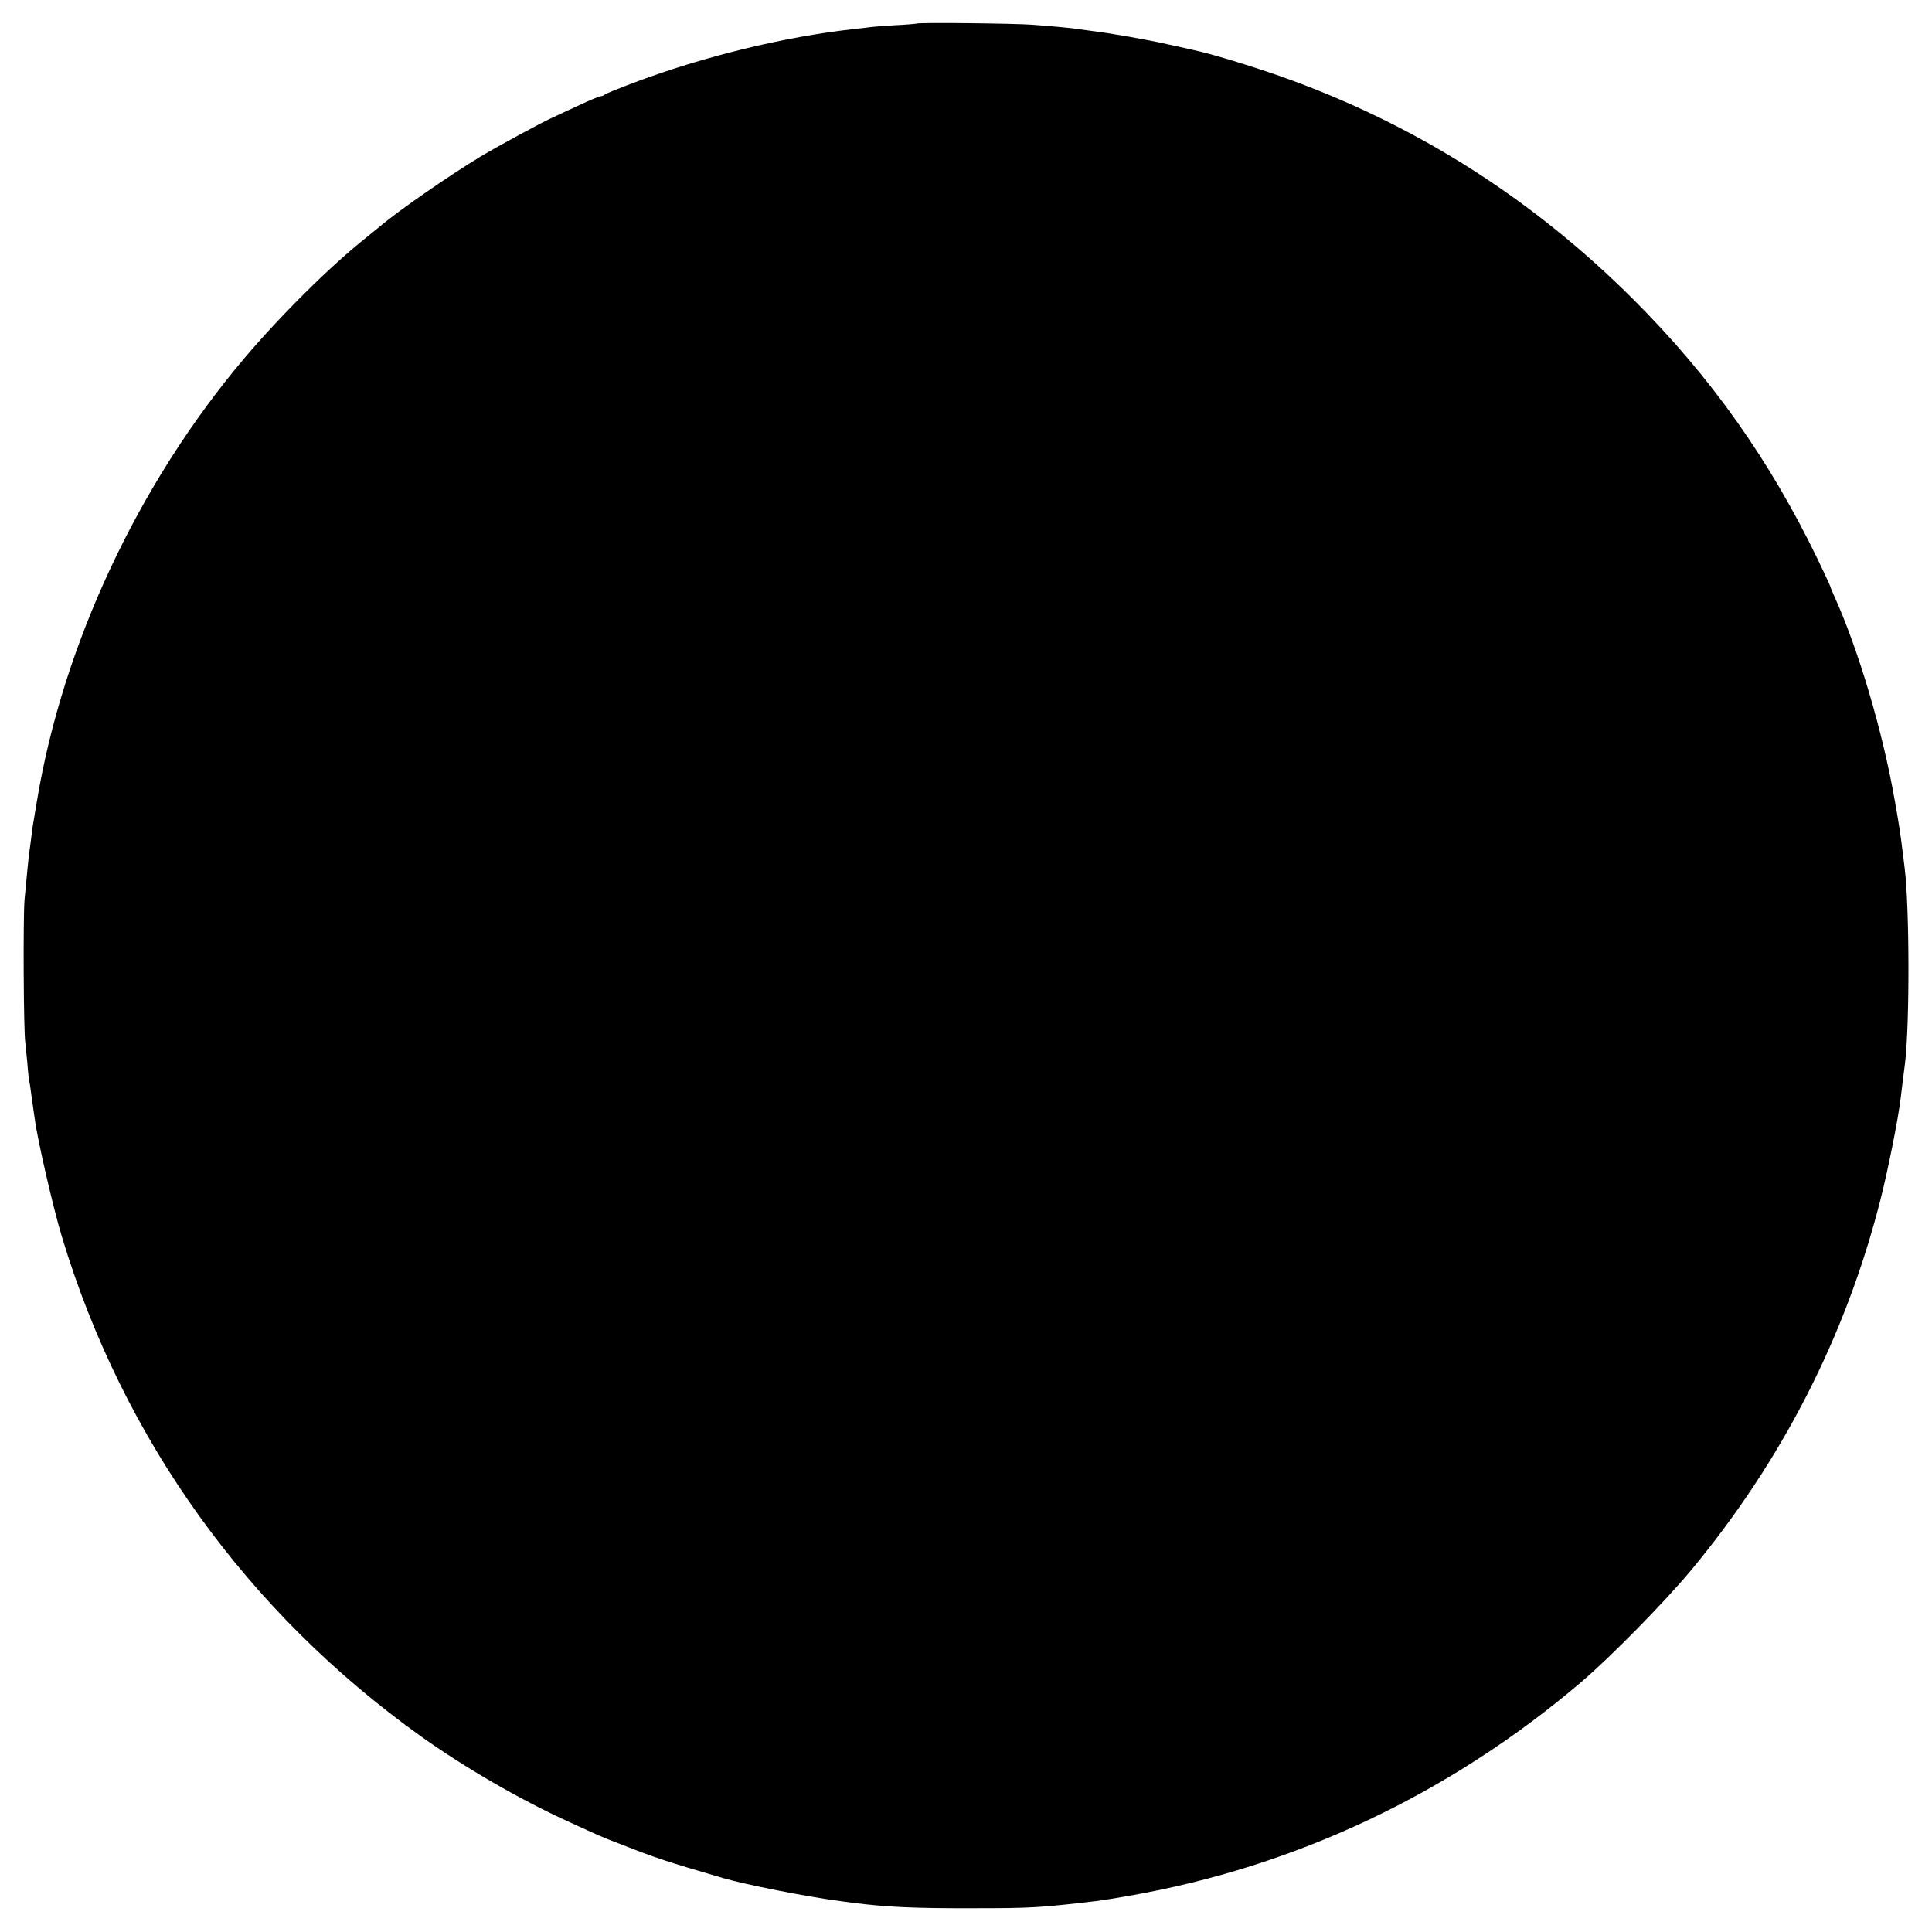 <?xml version="1.0" standalone="no"?>
<!DOCTYPE svg PUBLIC "-//W3C//DTD SVG 20010904//EN"
 "http://www.w3.org/TR/2001/REC-SVG-20010904/DTD/svg10.dtd">
<svg version="1.0" xmlns="http://www.w3.org/2000/svg"
 width="1024pt" height="1024pt" viewBox="0 0 1024 1024"
 preserveAspectRatio="xMidYMid meet">
<g transform="translate(0,1024) scale(0.1,-0.1)"
fill="#000000" stroke="none">
<path d="M4858 10115 c-1 -1 -56 -6 -121 -9 -65 -4 -126 -9 -135 -11 -9 -1
-44 -6 -77 -9 -368 -41 -797 -145 -1170 -286 -77 -29 -144 -56 -149 -61 -6 -5
-16 -9 -23 -9 -7 0 -56 -21 -110 -46 -54 -25 -116 -54 -138 -64 -55 -24 -293
-153 -385 -208 -169 -102 -440 -290 -535 -371 -17 -14 -51 -42 -75 -61 -189
-150 -452 -411 -646 -640 -563 -666 -962 -1520 -1099 -2350 -23 -138 -24 -140
-30 -195 -4 -27 -8 -61 -10 -75 -4 -28 -12 -109 -25 -250 -8 -94 -5 -698 4
-755 2 -16 7 -66 11 -110 3 -44 8 -87 10 -95 2 -8 7 -37 10 -65 4 -27 8 -59
10 -70 1 -11 6 -42 10 -70 15 -113 98 -471 143 -620 324 -1074 982 -1989 1903
-2648 233 -166 523 -334 779 -451 177 -81 176 -81 275 -119 199 -78 243 -92
550 -182 117 -34 441 -98 603 -119 23 -4 59 -8 80 -11 180 -23 326 -30 647
-29 306 0 348 3 655 39 25 3 97 15 160 26 886 154 1703 540 2400 1133 157 134
440 422 581 591 484 582 821 1241 1005 1963 40 157 95 431 108 542 3 25 13
108 23 185 25 210 24 823 -2 1035 -2 19 -7 55 -10 80 -13 105 -17 132 -41 270
-65 373 -194 809 -325 1097 -10 23 -19 44 -19 47 0 2 -29 65 -65 140 -256 529
-568 970 -980 1381 -520 519 -1123 907 -1805 1158 -164 61 -424 141 -520 161
-14 3 -74 17 -135 30 -109 25 -303 59 -400 71 -27 4 -61 8 -74 10 -33 6 -131
15 -249 24 -93 7 -607 13 -614 6z"/>
</g>
</svg>
